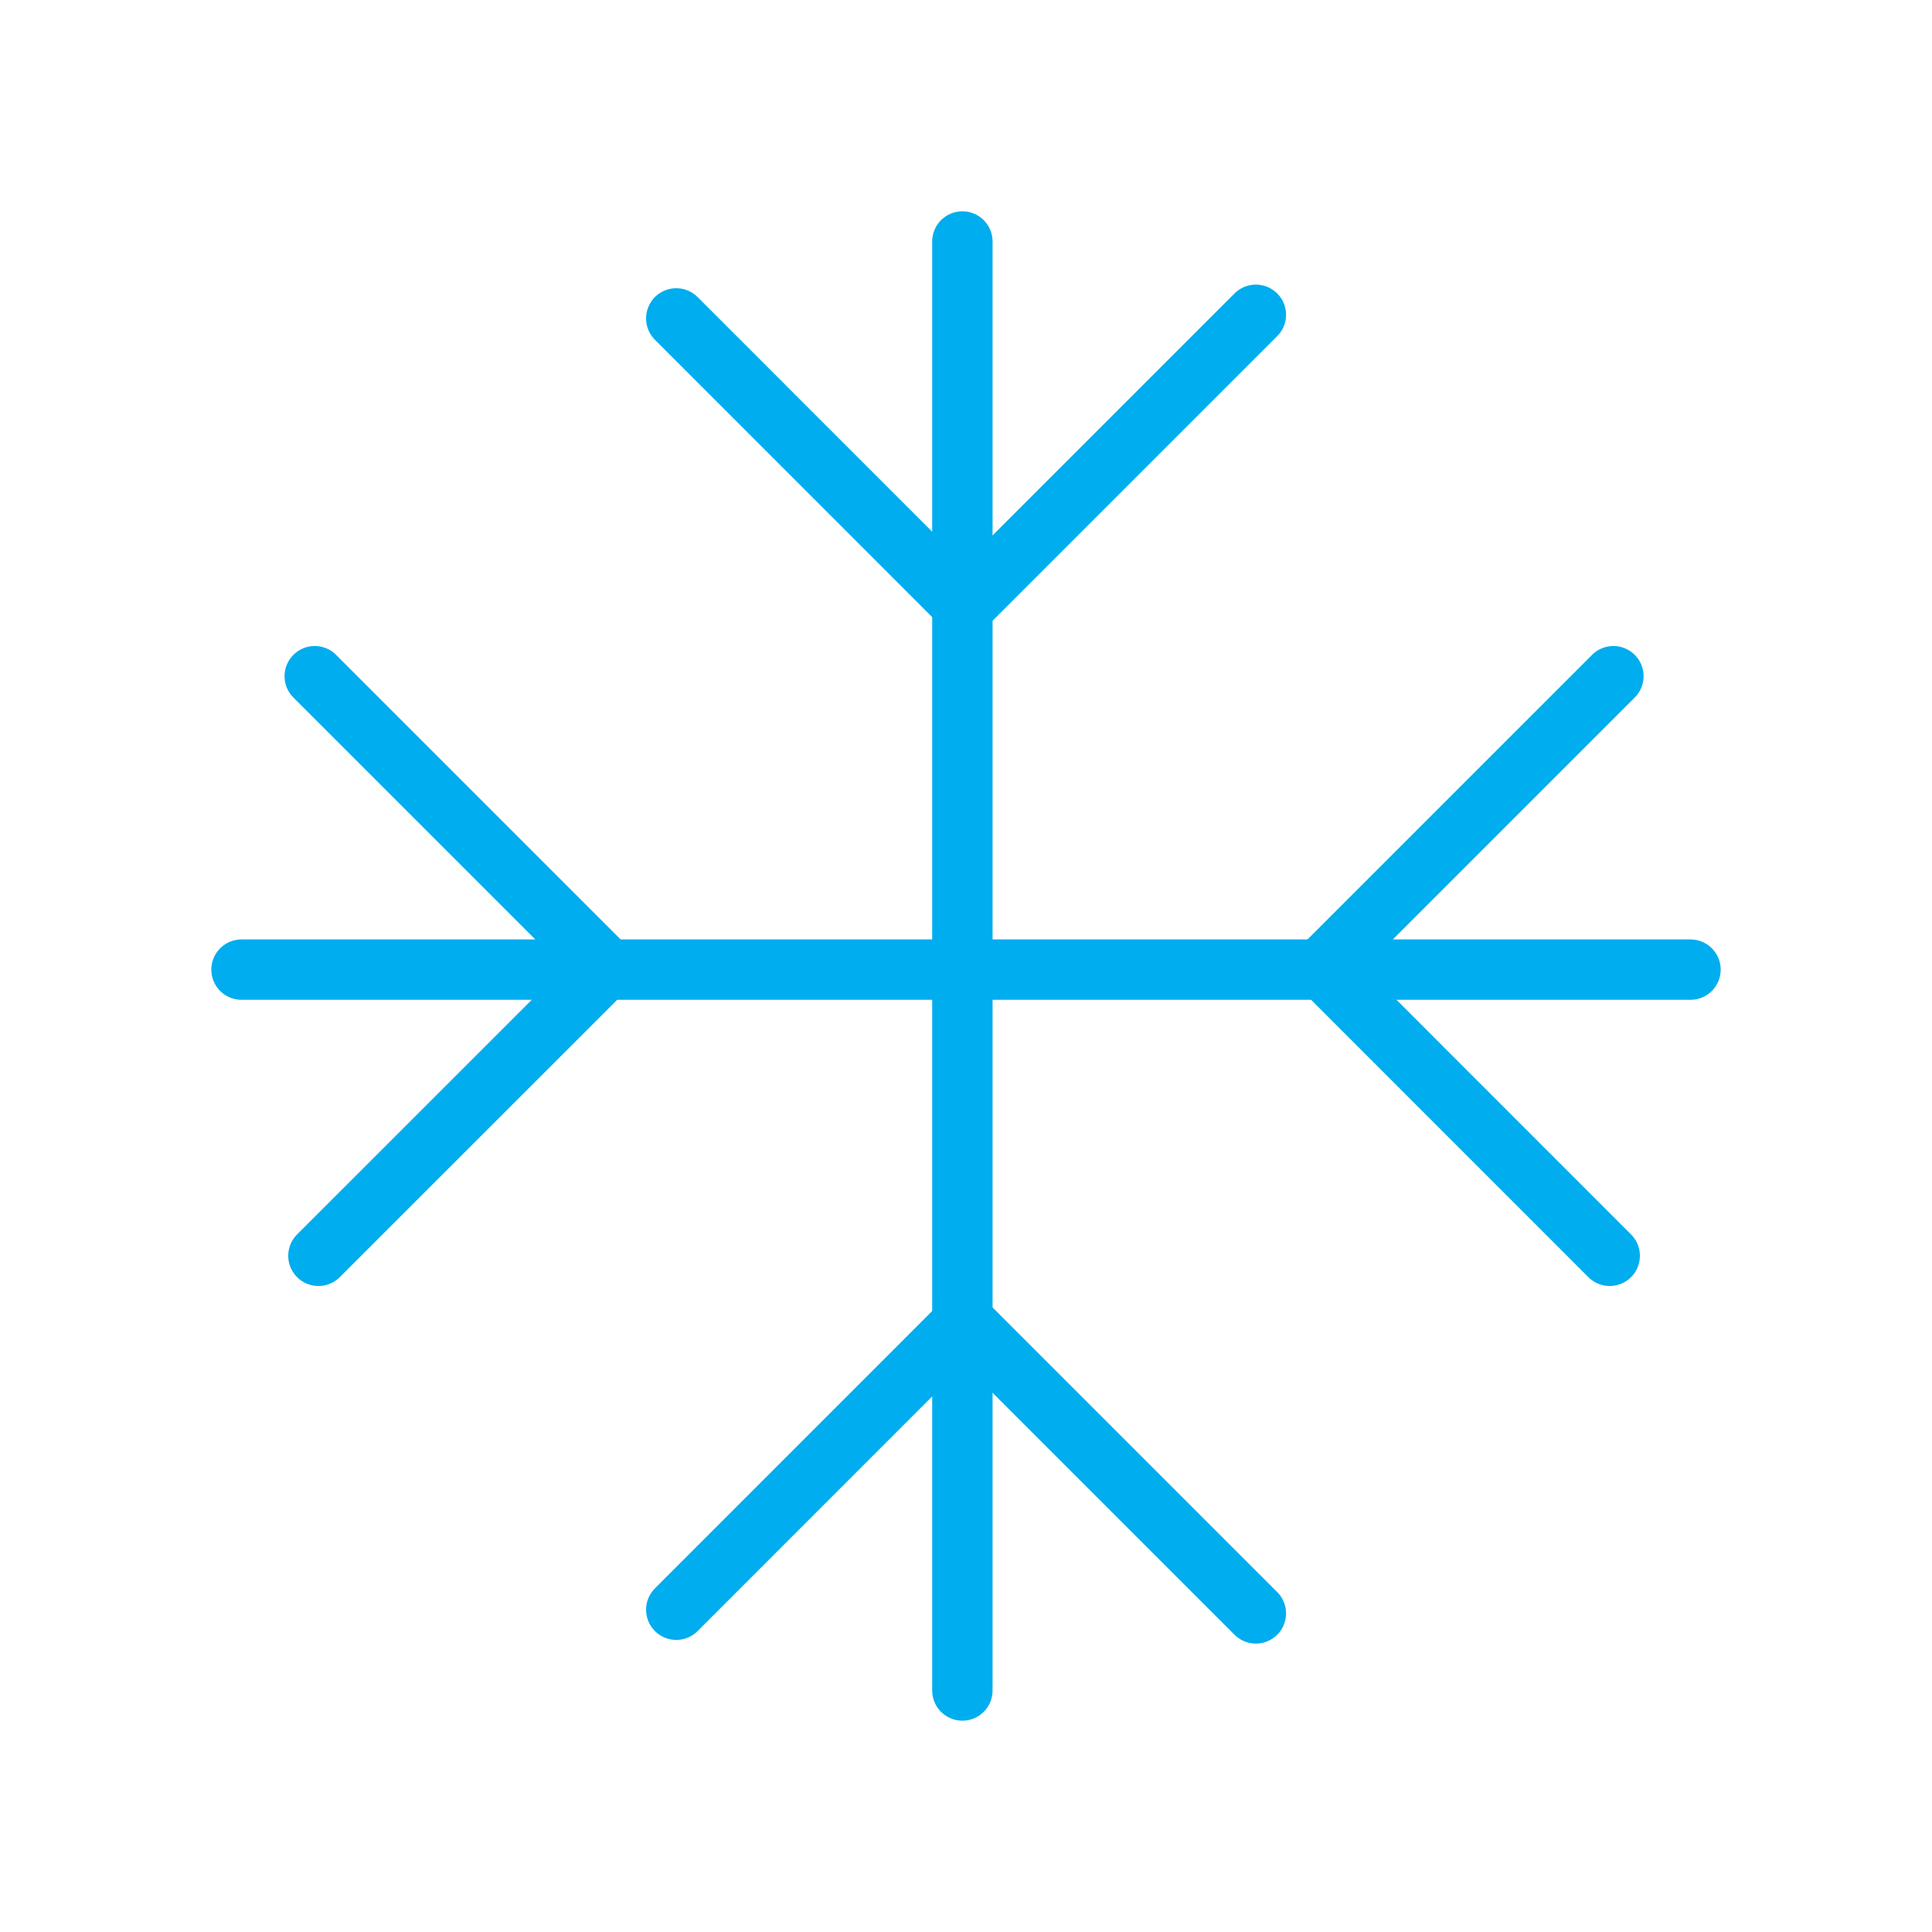<svg width="32" height="32" viewBox="0 0 32 32" fill="none" xmlns="http://www.w3.org/2000/svg">
<g clip-path="url(#clip0)">
<path d="M15.94 4L15.94 28" stroke="#00ADEE" stroke-linecap="round" stroke-linejoin="round"/>
<path d="M20.801 26.723L16.001 21.923" stroke="#00ADEE" stroke-linecap="round" stroke-linejoin="round"/>
<path d="M11.201 26.662L15.94 21.922" stroke="#00ADEE" stroke-linecap="round" stroke-linejoin="round"/>
<path d="M11.201 5.274L15.94 10.014" stroke="#00ADEE" stroke-linecap="round" stroke-linejoin="round"/>
<path d="M20.801 5.214L16.001 10.014" stroke="#00ADEE" stroke-linecap="round" stroke-linejoin="round"/>
<path d="M4 16.06L28 16.06" stroke="#00ADEE" stroke-linecap="round" stroke-linejoin="round"/>
<path d="M26.723 11.2L21.923 16" stroke="#00ADEE" stroke-linecap="round" stroke-linejoin="round"/>
<path d="M26.662 20.8L21.923 16.06" stroke="#00ADEE" stroke-linecap="round" stroke-linejoin="round"/>
<path d="M5.274 20.8L10.014 16.061" stroke="#00ADEE" stroke-linecap="round" stroke-linejoin="round"/>
<path d="M5.213 11.2L10.013 16" stroke="#00ADEE" stroke-linecap="round" stroke-linejoin="round"/>
</g>
<defs>
<clipPath id="clip0">
<rect width="32" height="32" fill="white"/>
</clipPath>
</defs>
</svg>
